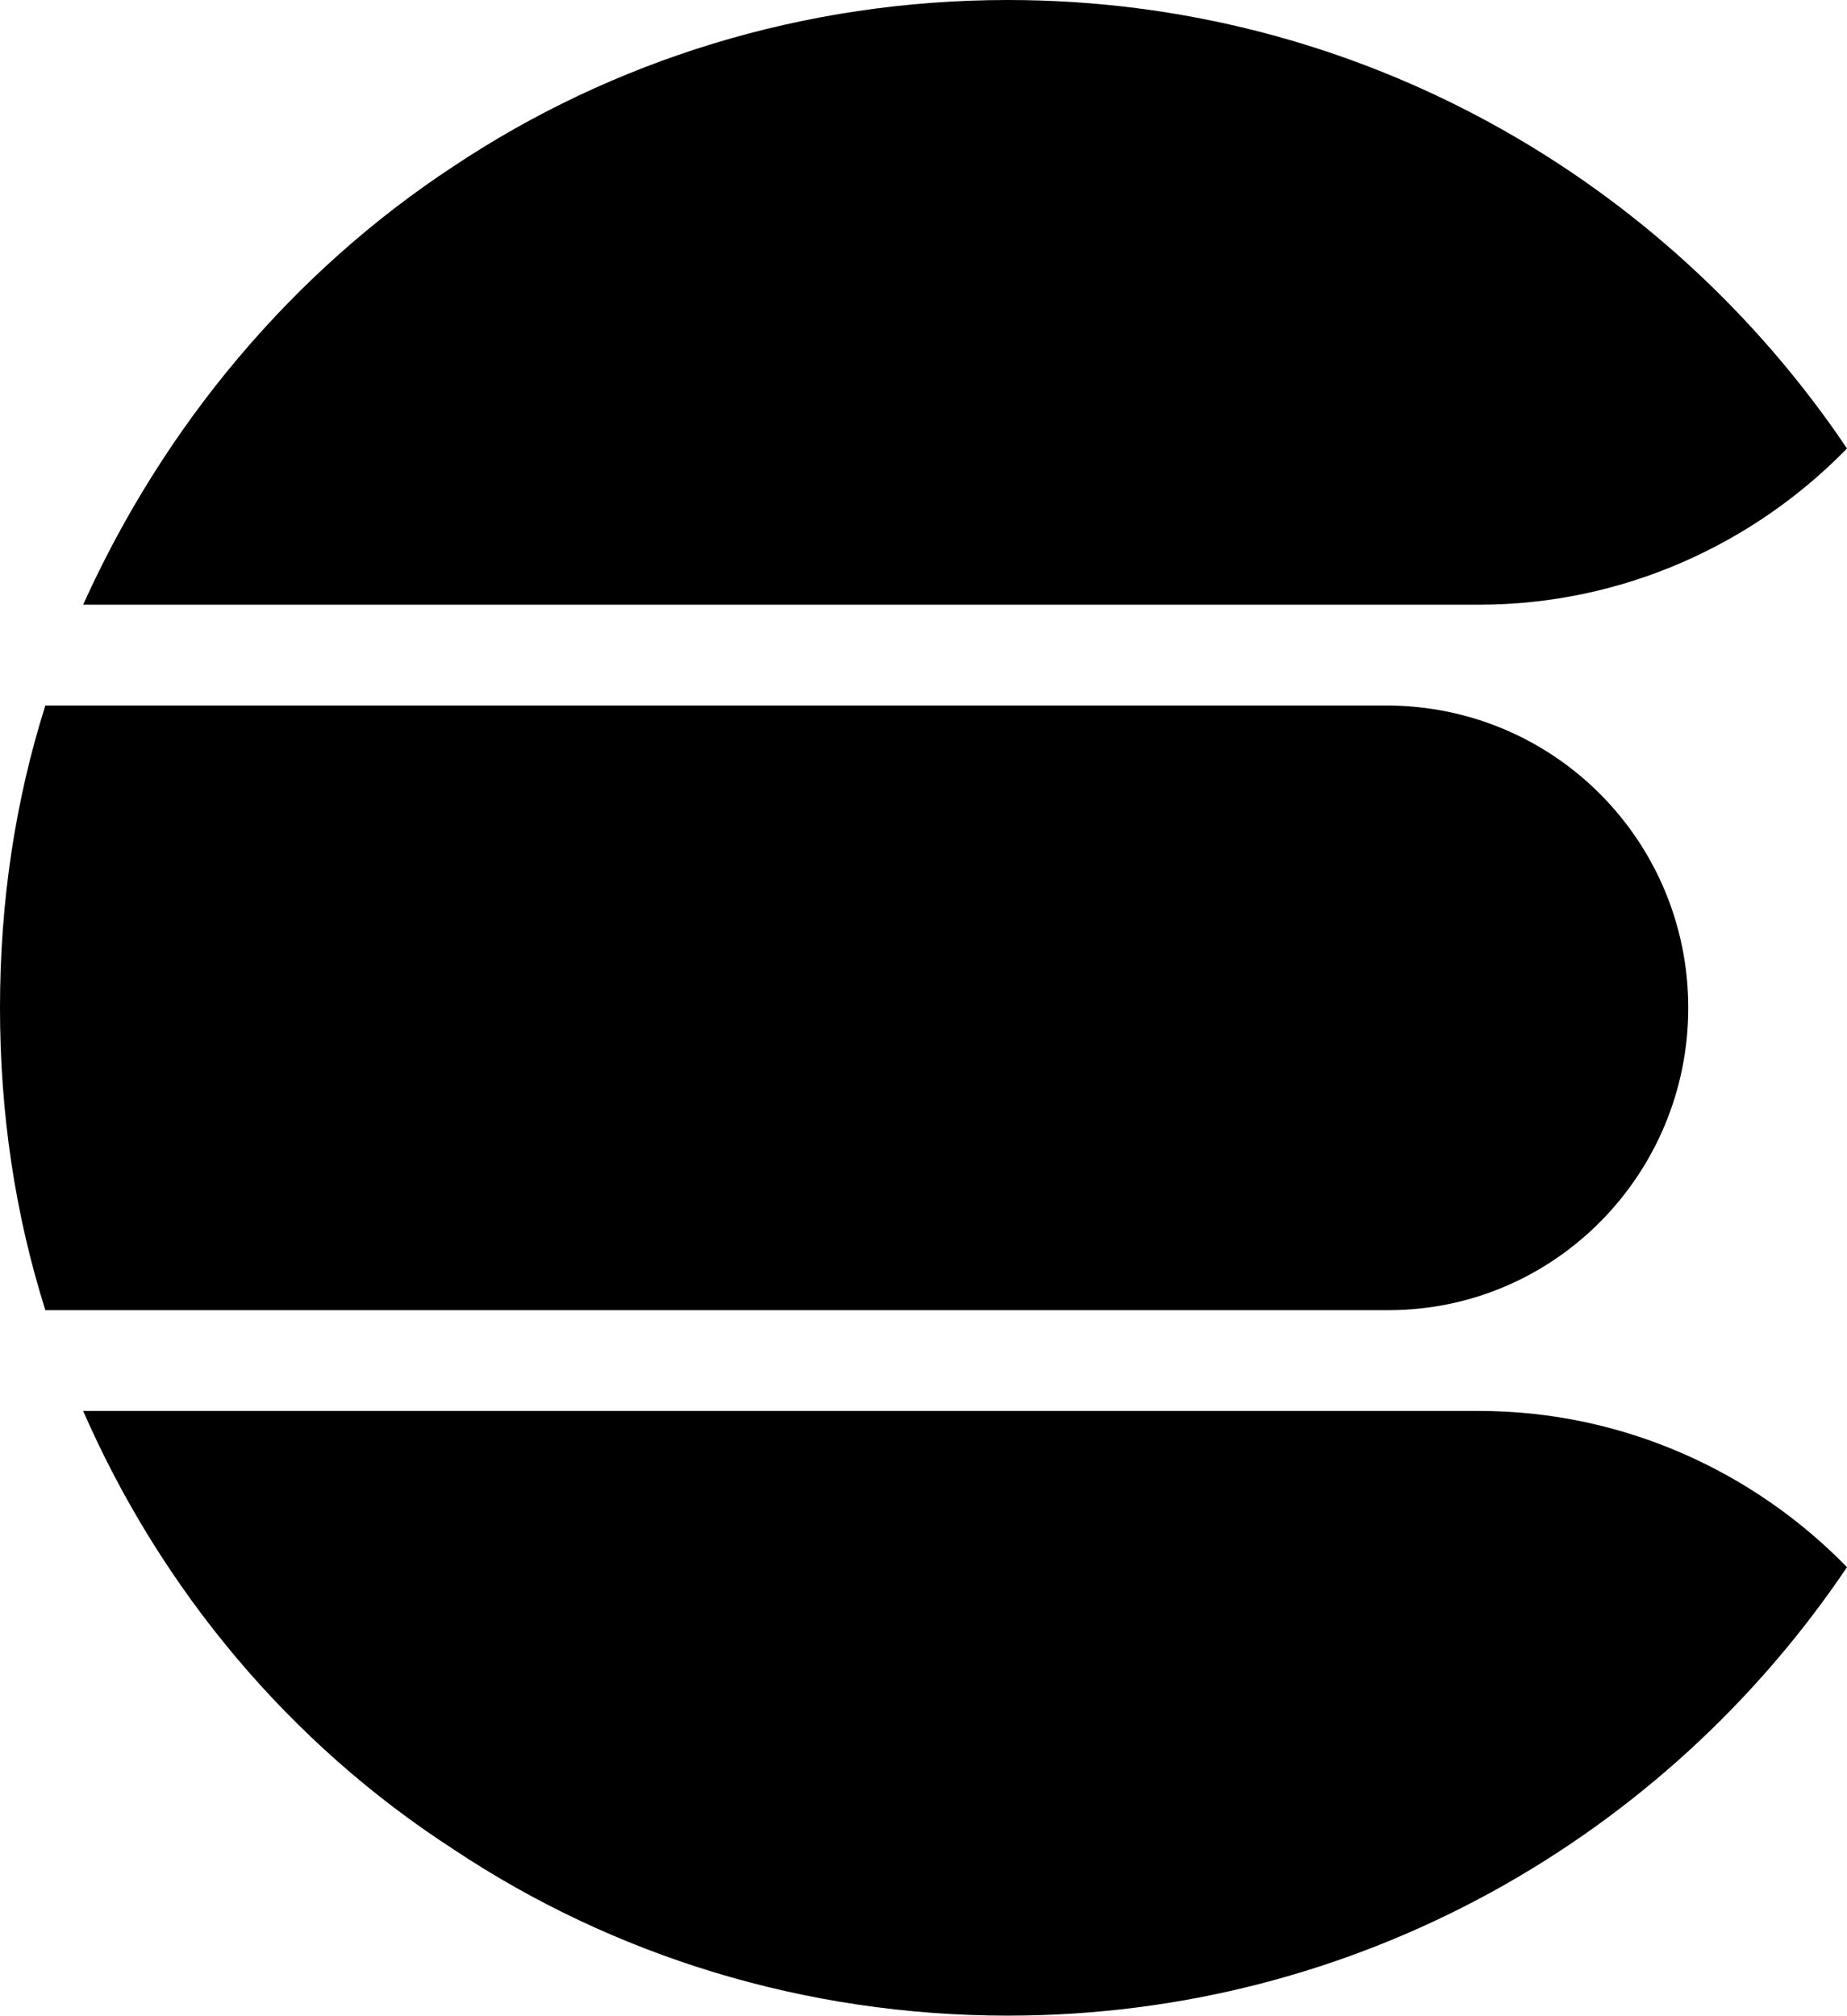 <svg xmlns="http://www.w3.org/2000/svg" viewBox="19 16 73.3 80">
  <path d="M53.2 68H20.8c-1.2-3.8-1.8-7.8-1.8-12s.6-8.2 1.8-12H74c6.7 0 12 5.4 12 12s-5.3 12-11.9 12H53.2zm-1.5 4H22.3c3.1 7.1 8.2 13.2 14.7 17.4 6.3 4.2 13.9 6.6 22 6.6 13.9 0 26.1-7.1 33.3-17.8-3.7-3.8-8.9-6.2-14.6-6.2h-26zm26-32c5.7 0 10.9-2.4 14.6-6.2C85.1 23.1 72.9 16 59 16c-8.1 0-15.7 2.4-22 6.6-6.4 4.2-11.5 10.3-14.7 17.4h55.4z"/>
</svg>
